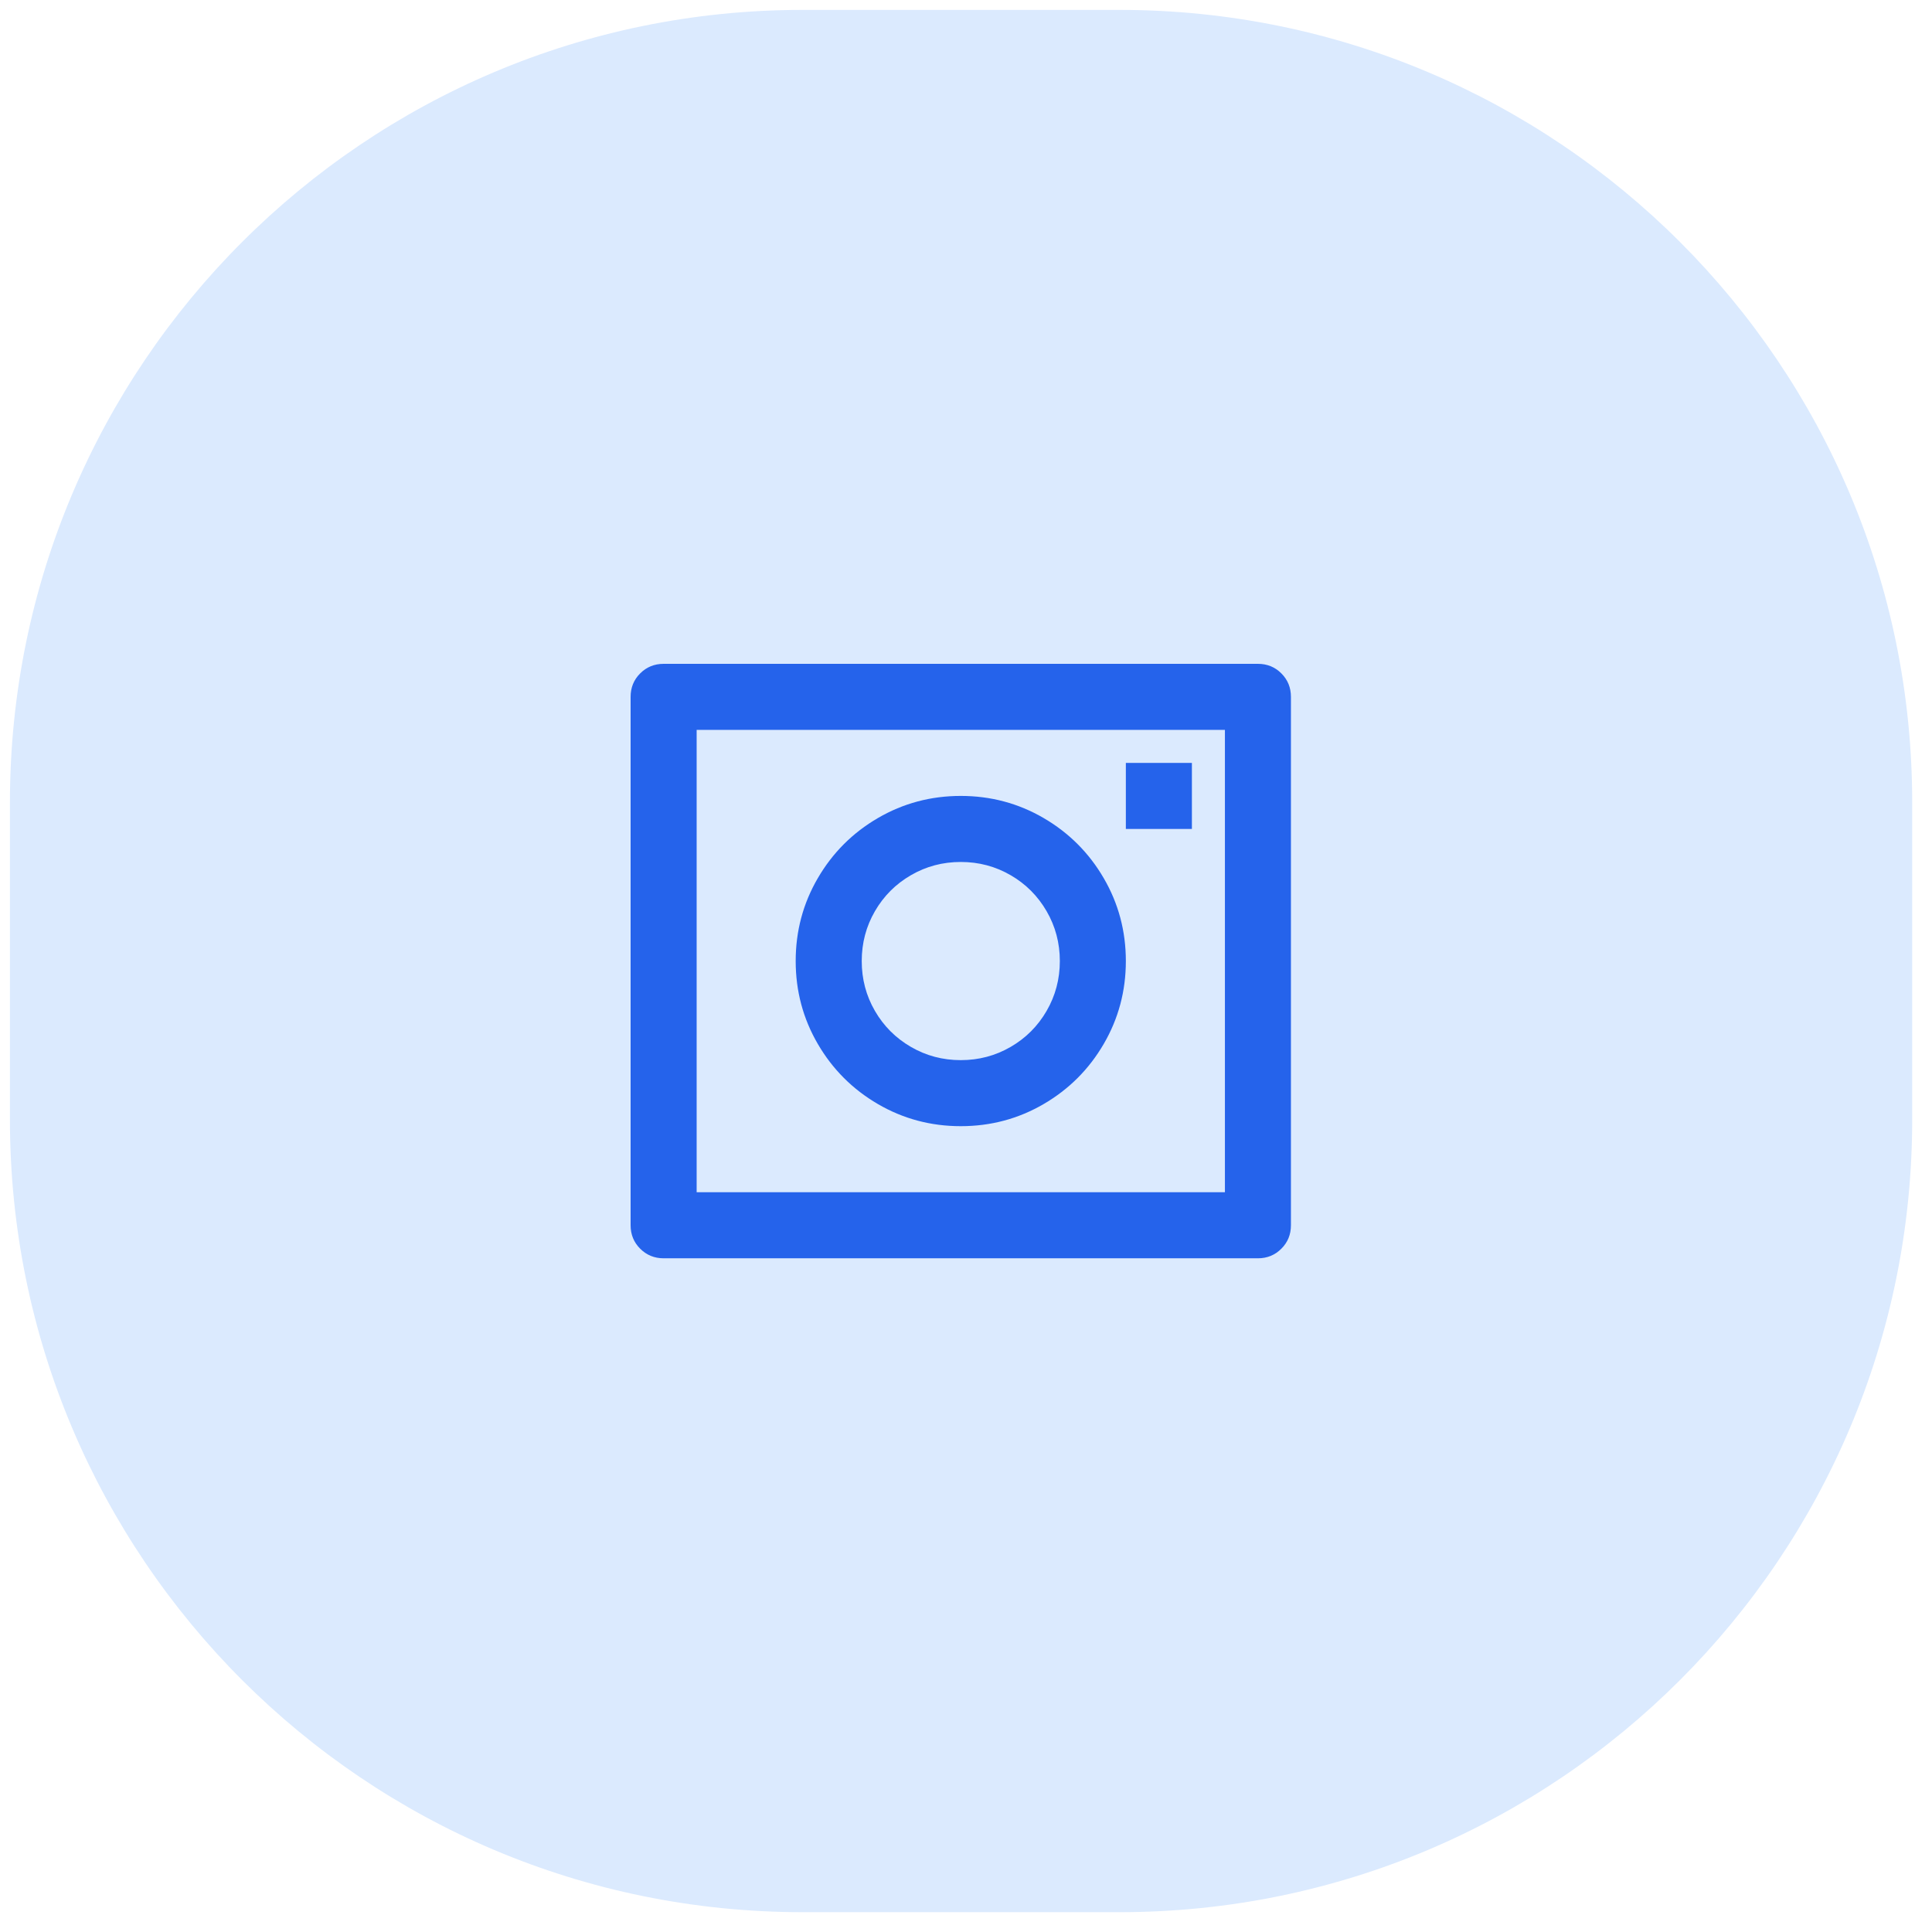 <svg width="65" height="65" viewBox="0 0 65 65" fill="none" xmlns="http://www.w3.org/2000/svg">
<path d="M0.334 27C0.334 12.272 12.273 0.333 27.001 0.333H37.667C52.395 0.333 64.334 12.272 64.334 27V37.666C64.334 52.394 52.395 64.333 37.667 64.333H27.001C12.273 64.333 0.334 52.394 0.334 37.666V27Z" fill="#DBEAFE"/>
<path d="M21.216 23.445C21.216 23.134 21.323 22.87 21.538 22.656C21.753 22.441 22.016 22.334 22.327 22.334H42.322C42.633 22.334 42.896 22.441 43.11 22.656C43.325 22.87 43.432 23.134 43.432 23.445V41.222C43.432 41.533 43.325 41.797 43.11 42.011C42.896 42.226 42.633 42.334 42.322 42.334H22.327C22.016 42.334 21.753 42.226 21.538 42.011C21.323 41.797 21.216 41.533 21.216 41.222V23.445ZM23.438 24.556V40.111H41.211V24.556H23.438ZM32.324 35.667C32.931 35.667 33.49 35.519 34.002 35.222C34.513 34.926 34.916 34.522 35.212 34.011C35.508 33.5 35.657 32.941 35.657 32.334C35.657 31.726 35.508 31.167 35.212 30.656C34.916 30.145 34.513 29.741 34.002 29.445C33.49 29.148 32.931 29 32.324 29C31.717 29 31.158 29.148 30.647 29.445C30.136 29.741 29.732 30.145 29.436 30.656C29.14 31.167 28.992 31.726 28.992 32.334C28.992 32.941 29.14 33.5 29.436 34.011C29.732 34.522 30.136 34.926 30.647 35.222C31.158 35.519 31.717 35.667 32.324 35.667ZM32.324 37.889C31.317 37.889 30.388 37.641 29.536 37.145C28.684 36.648 28.01 35.974 27.514 35.122C27.018 34.27 26.77 33.341 26.77 32.334C26.77 31.326 27.018 30.396 27.514 29.545C28.01 28.693 28.684 28.019 29.536 27.522C30.388 27.026 31.317 26.778 32.324 26.778C33.331 26.778 34.261 27.026 35.112 27.522C35.964 28.019 36.638 28.693 37.134 29.545C37.63 30.396 37.878 31.326 37.878 32.334C37.878 33.341 37.63 34.27 37.134 35.122C36.638 35.974 35.964 36.648 35.112 37.145C34.261 37.641 33.331 37.889 32.324 37.889ZM37.878 25.667H40.1V27.889H37.878V25.667Z" fill="#2563EB"/>
</svg>

